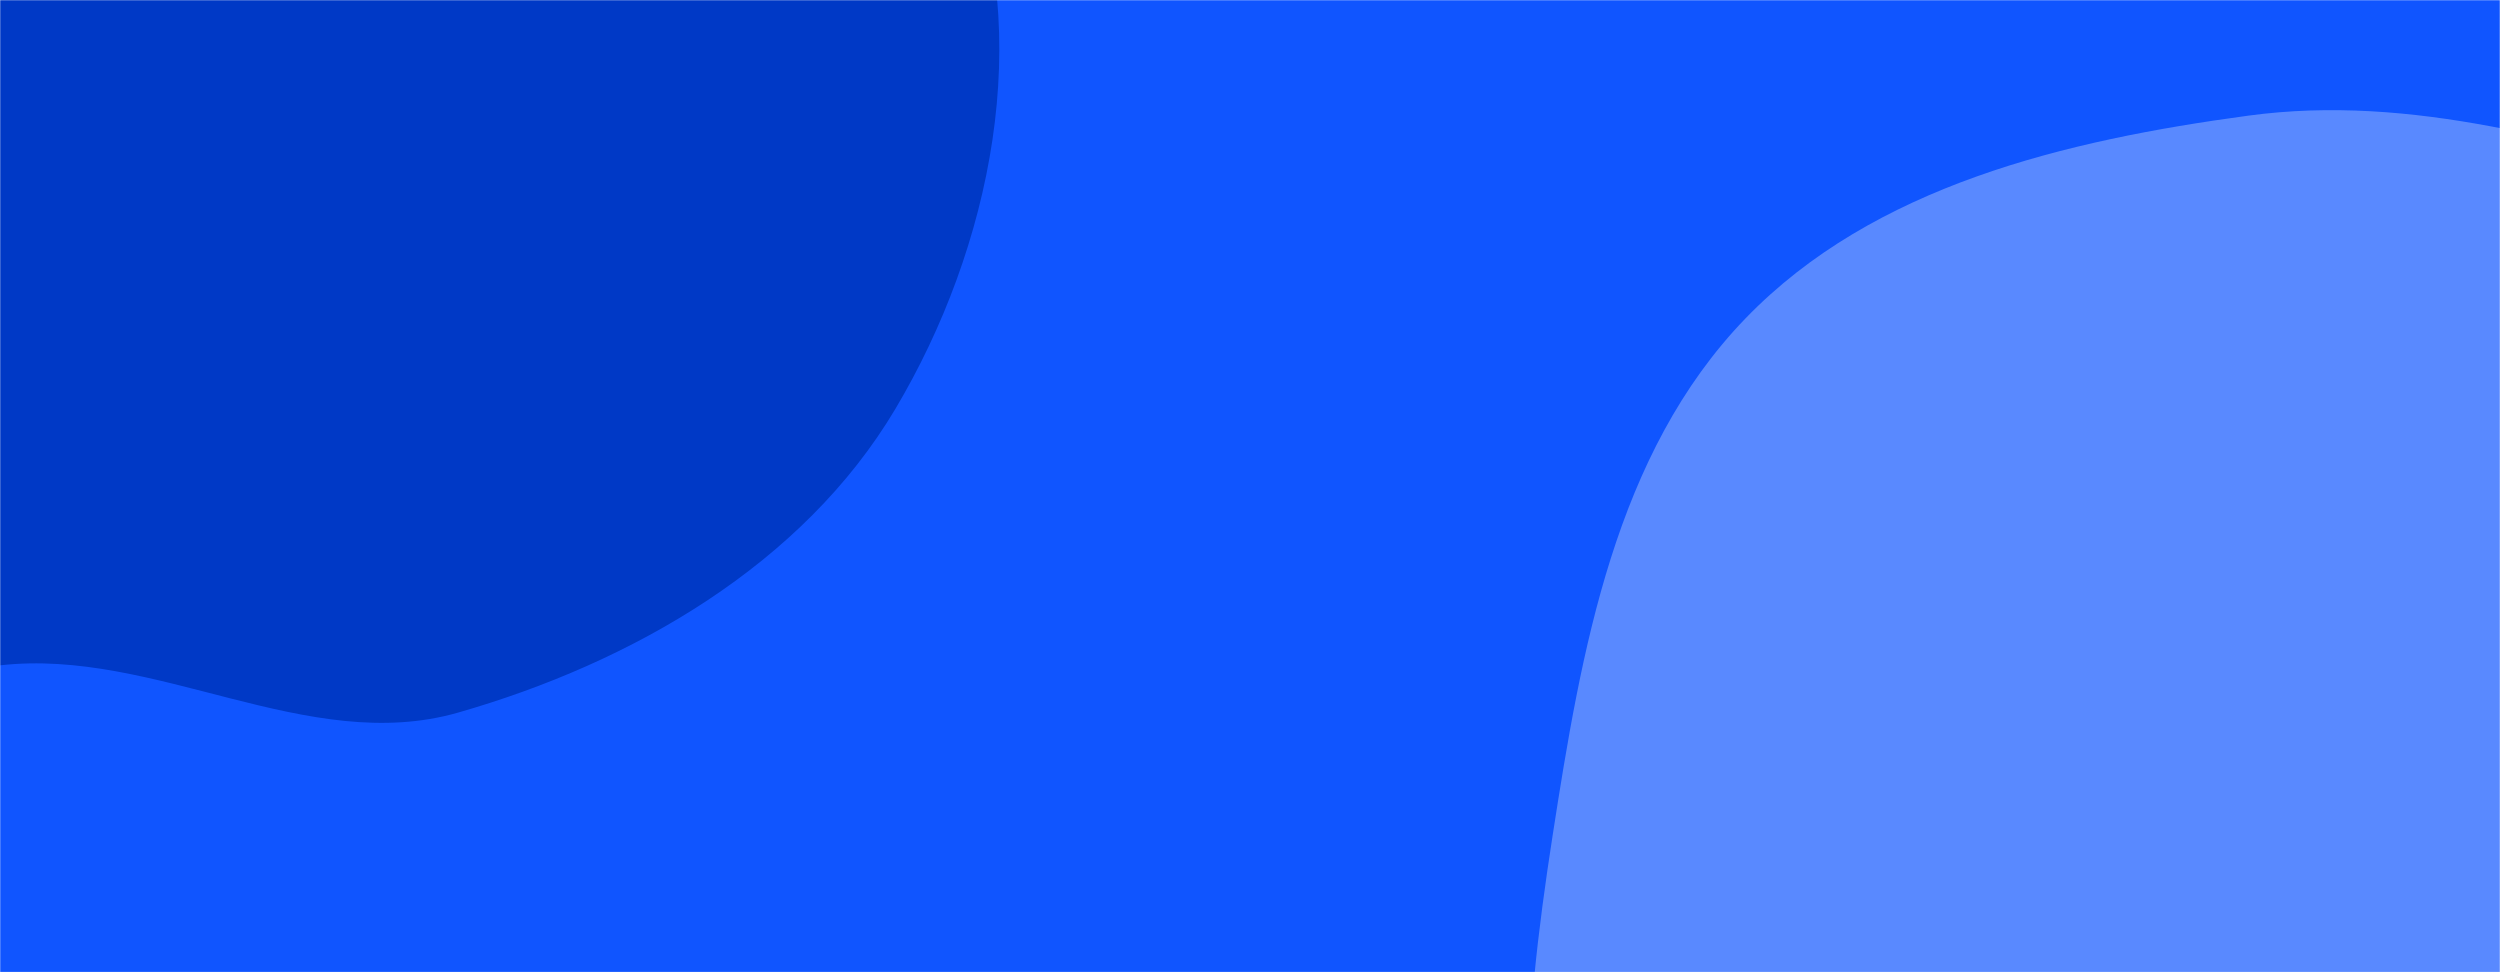 <svg xmlns="http://www.w3.org/2000/svg" version="1.1" xmlns:xlink="http://www.w3.org/1999/xlink" xmlns:svgjs="http://svgjs.dev/svgjs" width="1440" height="560" preserveAspectRatio="none" viewBox="0 0 1440 560"><g mask="url(&quot;#SvgjsMask1024&quot;)" fill="none"><rect width="1440" height="560" x="0" y="0" fill="rgba(16, 85, 255, 1)"></rect><path d="M0,383.239C89.648,373.039,177.055,435.314,263.794,410.471C364.115,381.738,462.394,325.22,515.735,235.528C571.014,142.577,596.36,20.233,555.395,-79.854C515.48,-177.375,380.733,-190.532,309.551,-268.227C241.445,-342.565,247.146,-484.669,152.555,-519.554C59.066,-554.032,-34.164,-467.692,-125.915,-428.825C-206.758,-394.578,-298.788,-374.906,-352.624,-305.551C-405.496,-237.437,-410.387,-145.534,-412.722,-59.34C-414.852,19.262,-380.9,89.791,-365.425,166.884C-344.391,271.672,-397.384,420.787,-305.417,475.238C-212.035,530.526,-107.826,395.508,0,383.239" fill="#0039c6"></path><path d="M1440 1139.712C1551.727 1141.063 1673.169 1127.01 1756.709 1052.809 1837.415 981.125 1846.685 862.012 1871.044 756.851 1891.109 670.229 1889.922 584.733 1885.707 495.917 1881.034 397.445 1906.768 285.896 1845.046 209.026 1783.153 131.942 1668.824 131.403 1573.125 106.618 1480.62 82.66 1389.82 53.791 1295.125 66.6 1189.801 80.847 1079.241 106.974 1005.395 183.413 930.185 261.264 910.837 374.565 894.266 481.535 877.543 589.488 867.661 701.358 909.531 802.257 952.152 904.967 1034.348 985.524 1128.174 1045.211 1221.708 1104.712 1329.152 1138.372 1440 1139.712" fill="#5989ff"></path></g><defs><mask id="SvgjsMask1024"><rect width="1440" height="560" fill="#ffffff"></rect></mask></defs></svg>